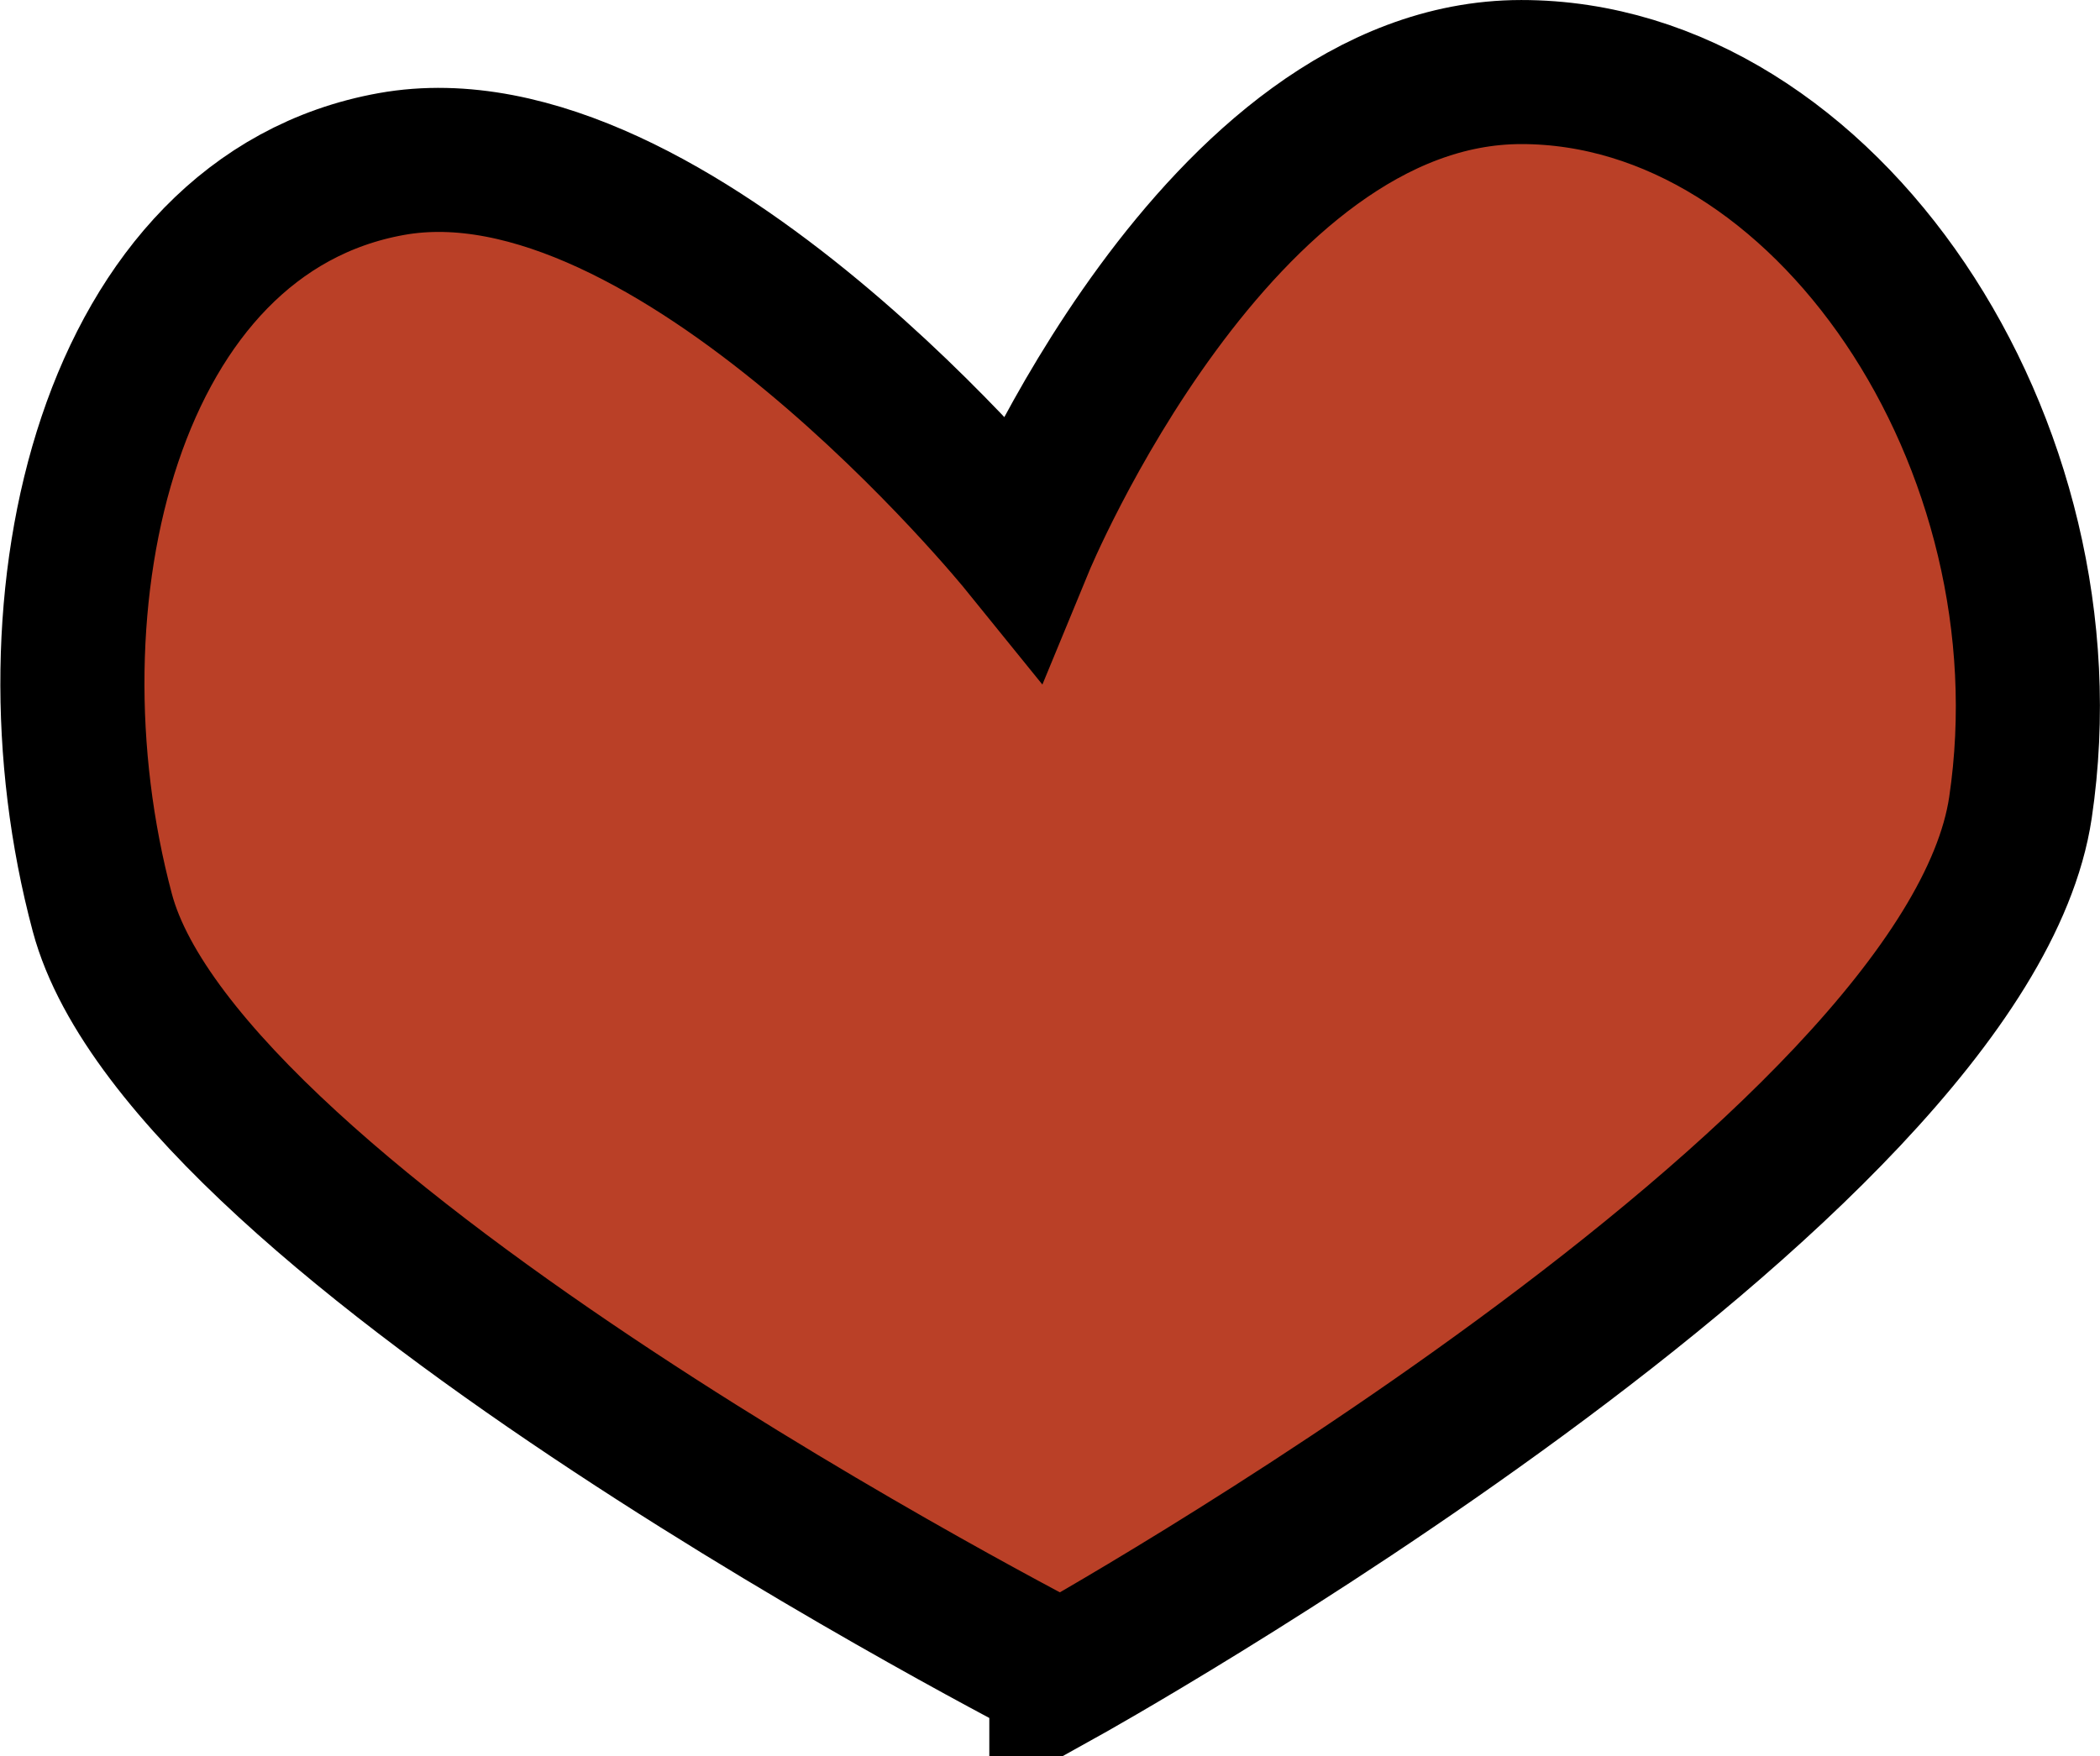 <?xml version="1.0" encoding="UTF-8" standalone="no"?>
<!-- Created with Inkscape (http://www.inkscape.org/) -->

<svg
   width="97.492"
   height="81.548"
   viewBox="0 0 25.795 21.576"
   version="1.1"
   id="svg1"
   inkscape:version="1.3.2 (091e20ef0f, 2023-11-25, custom)"
   sodipodi:docname="heart.svg"
   xmlns:inkscape="http://www.inkscape.org/namespaces/inkscape"
   xmlns:sodipodi="http://sodipodi.sourceforge.net/DTD/sodipodi-0.dtd"
   xmlns="http://www.w3.org/2000/svg"
   xmlns:svg="http://www.w3.org/2000/svg">
  <sodipodi:namedview
     id="namedview1"
     pagecolor="#505050"
     bordercolor="#ffffff"
     borderopacity="1"
     inkscape:showpageshadow="0"
     inkscape:pageopacity="0"
     inkscape:pagecheckerboard="1"
     inkscape:deskcolor="#d1d1d1"
     inkscape:document-units="mm"
     inkscape:zoom="2.1934015"
     inkscape:cx="59.952545"
     inkscape:cy="87.763232"
     inkscape:window-width="1504"
     inkscape:window-height="931"
     inkscape:window-x="0"
     inkscape:window-y="0"
     inkscape:window-maximized="1"
     inkscape:current-layer="layer1" />
  <defs
     id="defs1" />
  <g
     inkscape:label="Layer 1"
     inkscape:groupmode="layer"
     id="layer1"
     transform="translate(-0.267,-2.837)">
    <path
       style="fill:#ba4027;fill-opacity:1;fill-rule:evenodd;stroke:#000000;stroke-width:1.77;stroke-linecap:round"
       d="m 13.304,23.41 c 0,0 11.116,-6.183 11.781,-10.651 0.664,-4.468 -2.395,-9.038 -6.132,-9.037 -3.737,7.748e-4 -6.132,5.81 -6.132,5.81 0,0 -4.291,-5.301 -7.746,-4.68 C 1.619,5.473 0.492,10.19 1.524,14.05 2.555,17.91 13.304,23.41 13.304,23.41 Z"
       id="path1"
       sodipodi:nodetypes="czzczzc" />
  </g>
</svg>
